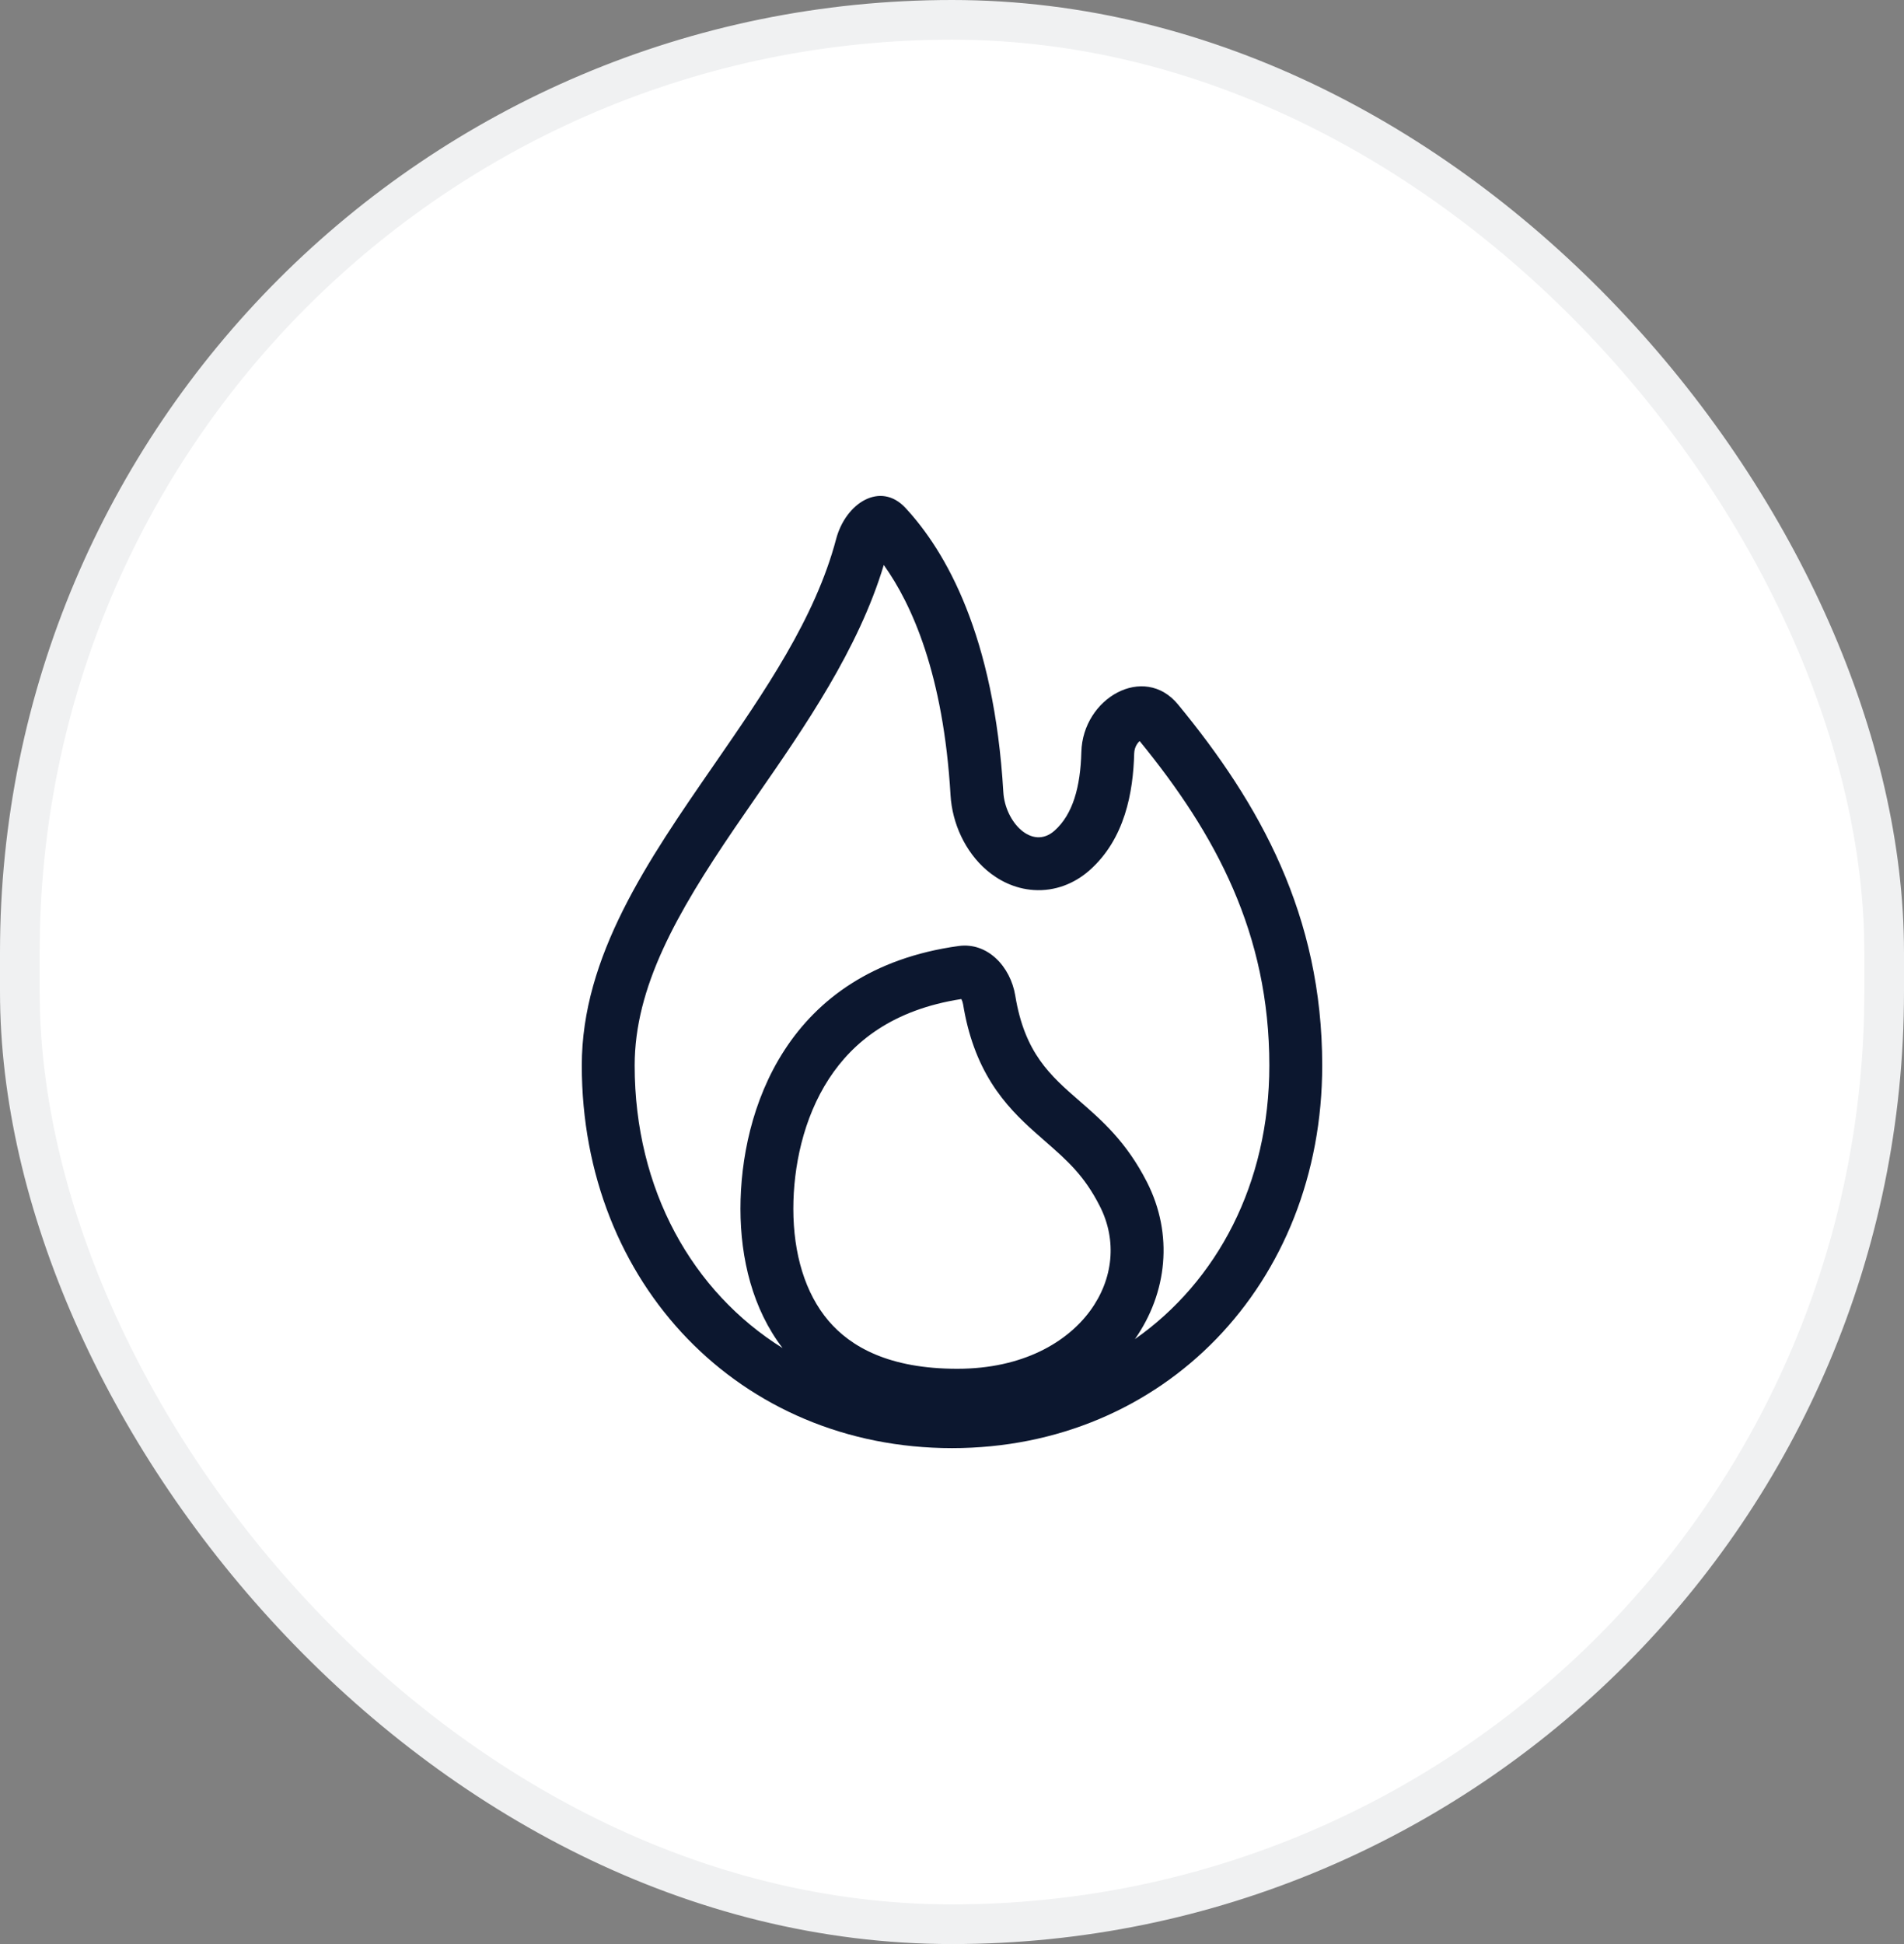<svg width="48" height="49" viewBox="0 0 48 49" fill="none" xmlns="http://www.w3.org/2000/svg">
<rect x="0" y="0" width="48" height="49" fill="#808080" stroke="none"/>
<rect x="0.5" y="0.5" width="47" height="48" rx="23.5" fill="white"/>
<rect x="0.5" y="0.5" width="47" height="48" rx="23.5" stroke="#F0F1F2"/>
<path fill-rule="evenodd" clip-rule="evenodd" d="M19.729 33.978C18.976 32.994 18.667 31.73 18.667 30.466C18.667 28.015 19.806 24.445 24.167 23.844C24.897 23.744 25.475 24.363 25.595 25.095C25.832 26.548 26.482 27.113 27.217 27.752C27.782 28.244 28.397 28.779 28.915 29.795C29.585 31.111 29.427 32.589 28.611 33.753C30.687 32.298 32 29.828 32 26.855C32 23.531 30.653 21.03 28.73 18.678C28.707 18.699 28.684 18.726 28.662 18.76C28.622 18.823 28.596 18.9 28.593 18.989C28.568 19.956 28.364 21.149 27.459 21.943C27.082 22.273 26.596 22.467 26.064 22.433C25.562 22.401 25.158 22.176 24.875 21.934C24.331 21.468 24.005 20.751 23.963 20.042C23.784 16.999 22.991 15.235 22.28 14.24C21.642 16.364 20.287 18.32 19.081 20.059C18.889 20.337 18.7 20.61 18.518 20.876C17.056 23.026 16 24.879 16 26.855C16 29.988 17.457 32.561 19.729 33.978ZM33.333 26.855C33.333 32.366 29.333 36.5 24 36.5C18.667 36.5 14.667 32.366 14.667 26.855C14.667 24.099 16.333 21.688 18 19.277C19.275 17.431 20.551 15.586 21.079 13.586C21.319 12.679 22.195 12.123 22.826 12.801C23.849 13.903 25.062 16.021 25.294 19.964C25.339 20.724 26.018 21.433 26.58 20.941C27.049 20.529 27.238 19.828 27.261 18.955C27.296 17.592 28.841 16.717 29.697 17.755C31.761 20.26 33.333 23.07 33.333 26.855ZM24.132 34.5C22.411 34.5 21.446 33.947 20.887 33.291C20.296 32.597 20 31.599 20 30.466C20 29.42 20.247 28.189 20.899 27.189C21.506 26.258 22.509 25.448 24.235 25.181L24.239 25.189C24.257 25.223 24.271 25.265 24.279 25.31C24.409 26.106 24.651 26.747 24.994 27.294C25.332 27.831 25.732 28.218 26.078 28.526C26.173 28.611 26.265 28.692 26.353 28.769C26.905 29.252 27.332 29.625 27.726 30.4C28.167 31.266 28.066 32.239 27.486 33.034C26.907 33.826 25.792 34.5 24.132 34.5Z" fill="#0C172F"/>
</svg>
